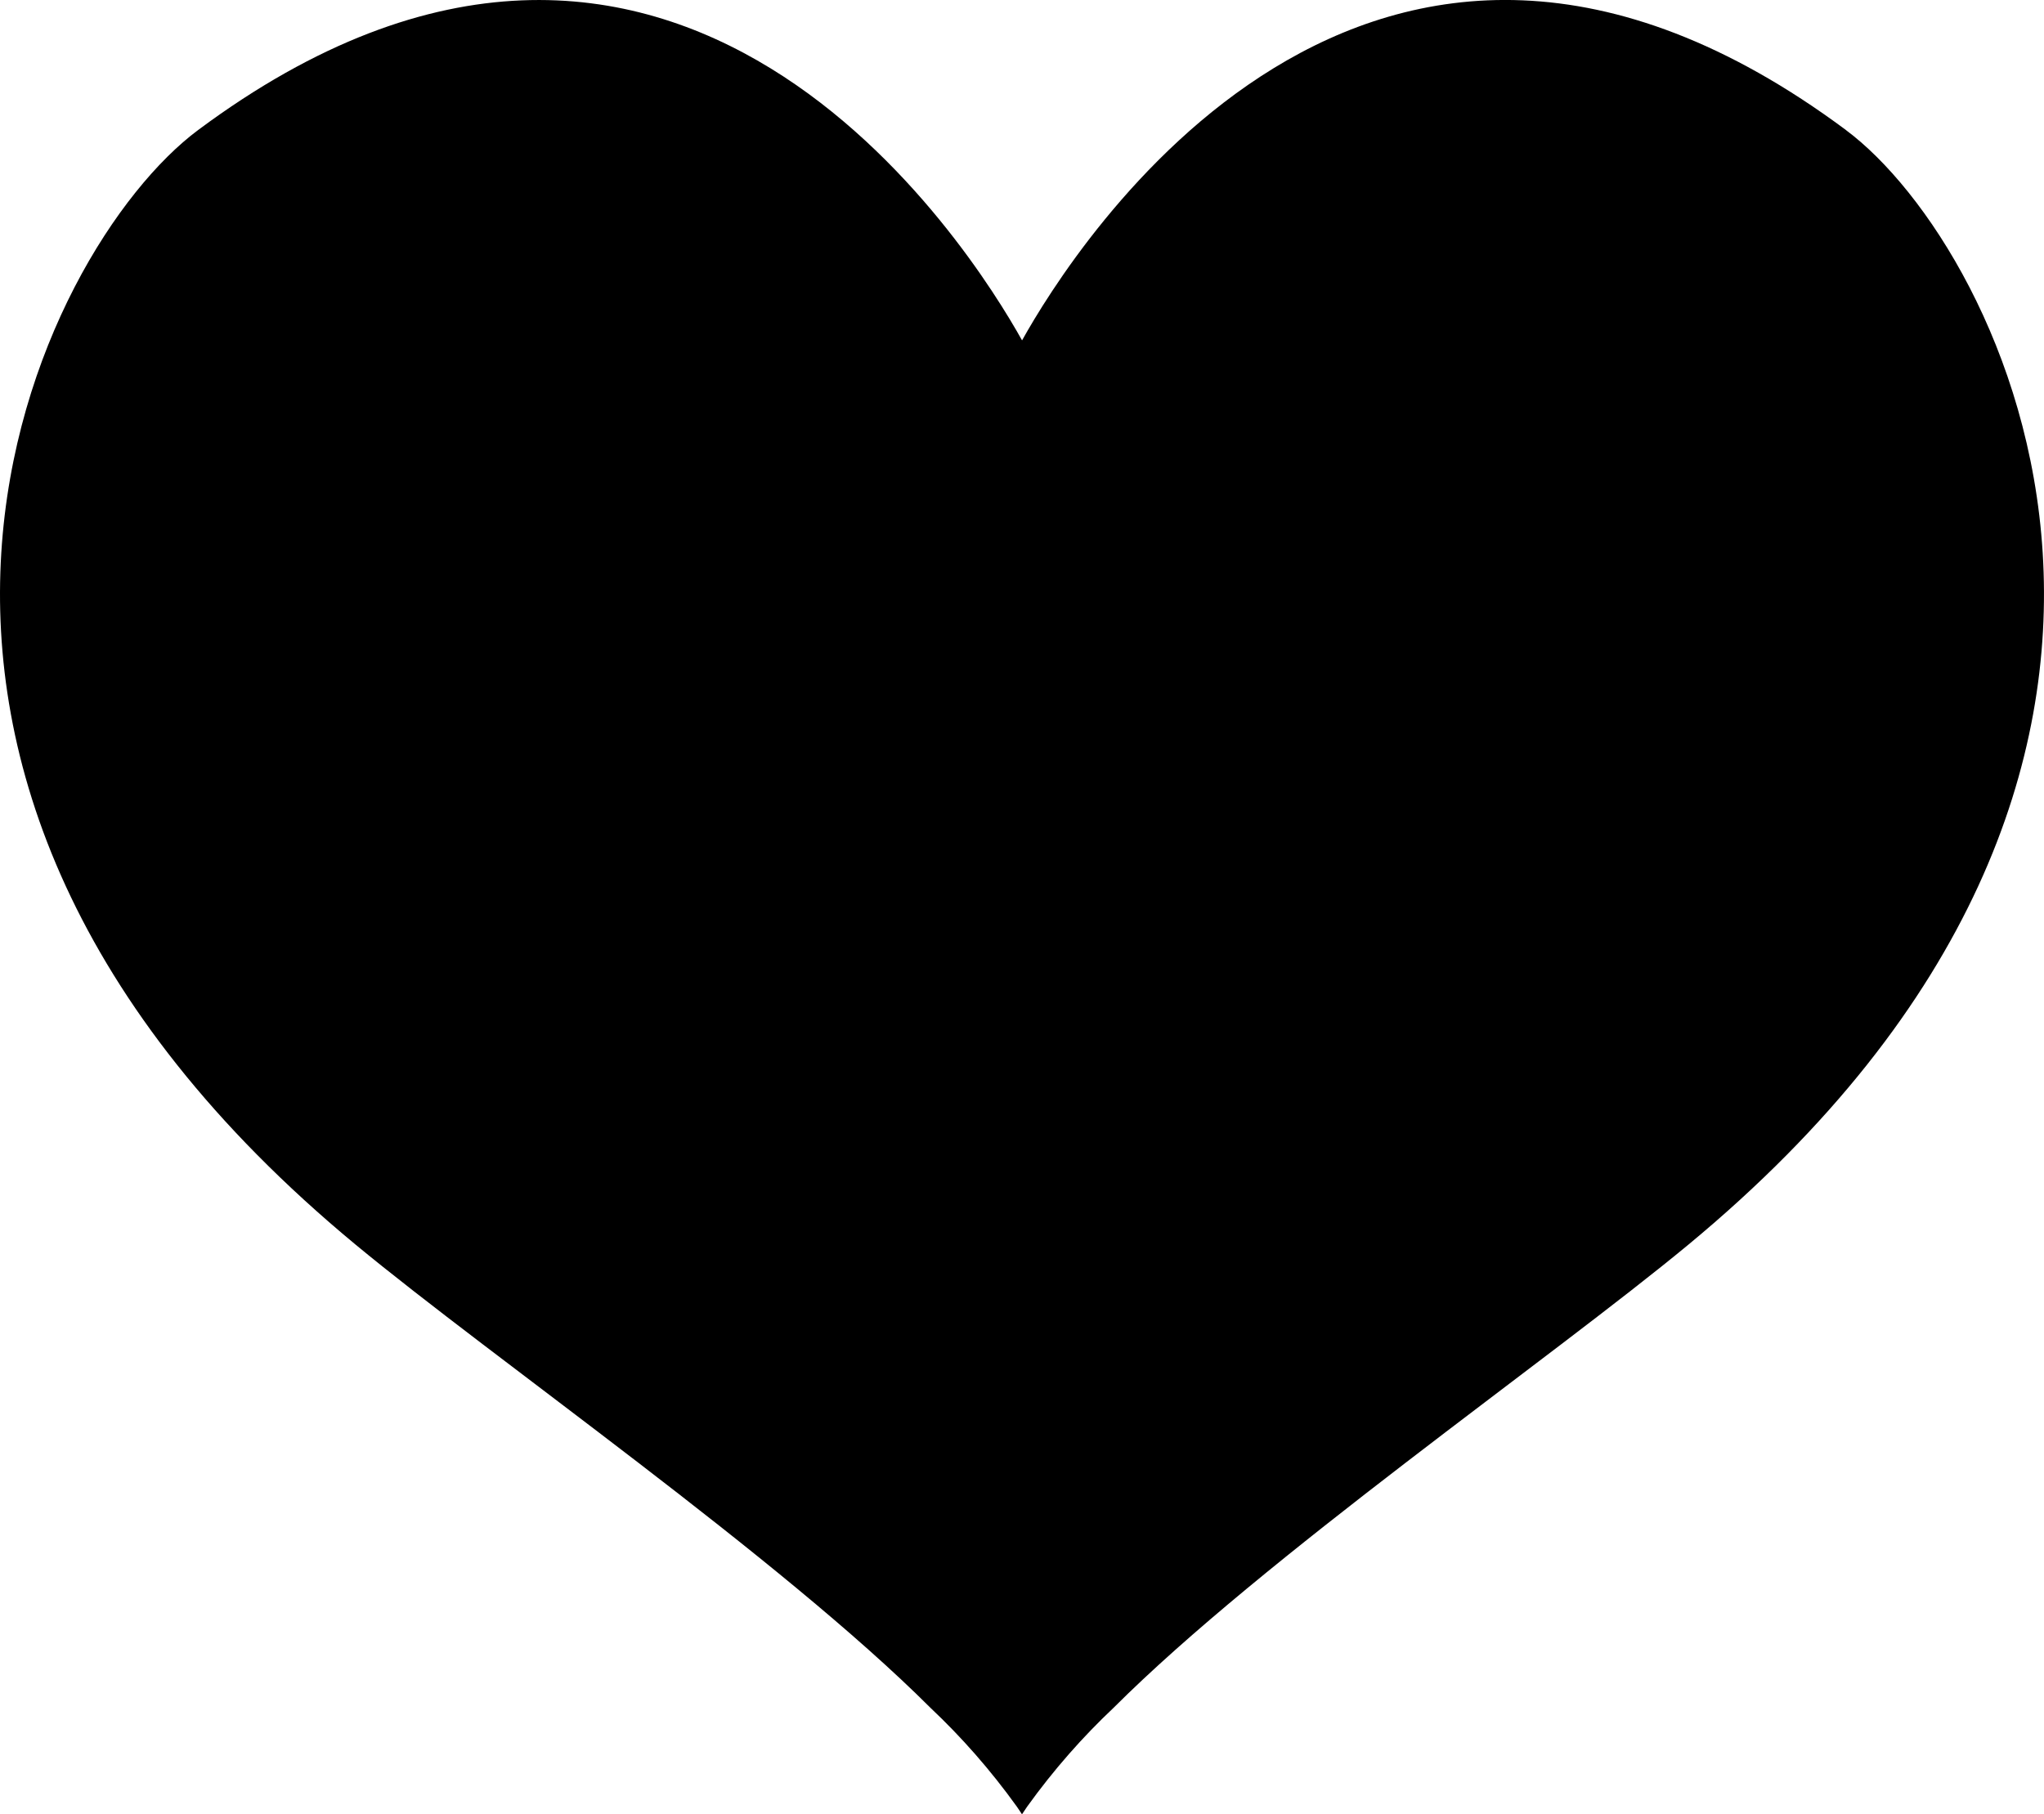 <?xml version="1.0" encoding="UTF-8"?><svg id="Layer_2" xmlns="http://www.w3.org/2000/svg" viewBox="0 0 325 288.51"><g id="Layer_1-2"><path d="M293.5,20.67c-75.95-56.48-123.01,19.12-130.99,33.46-7.99-14.33-55.04-89.93-131-33.46C6.16,39.52-34.96,122.15,56.52,197.91c21.97,18.19,67.64,49.89,91.47,73.72,4.84,4.56,9.47,9.79,13.7,15.68,.29,.4,.53,.81,.81,1.21,.28-.4,.53-.81,.81-1.21,4.24-5.9,8.88-11.14,13.73-15.71,23.84-23.83,69.48-55.51,91.44-73.69,91.48-75.75,50.36-158.39,25.01-177.24Z"/></g></svg>